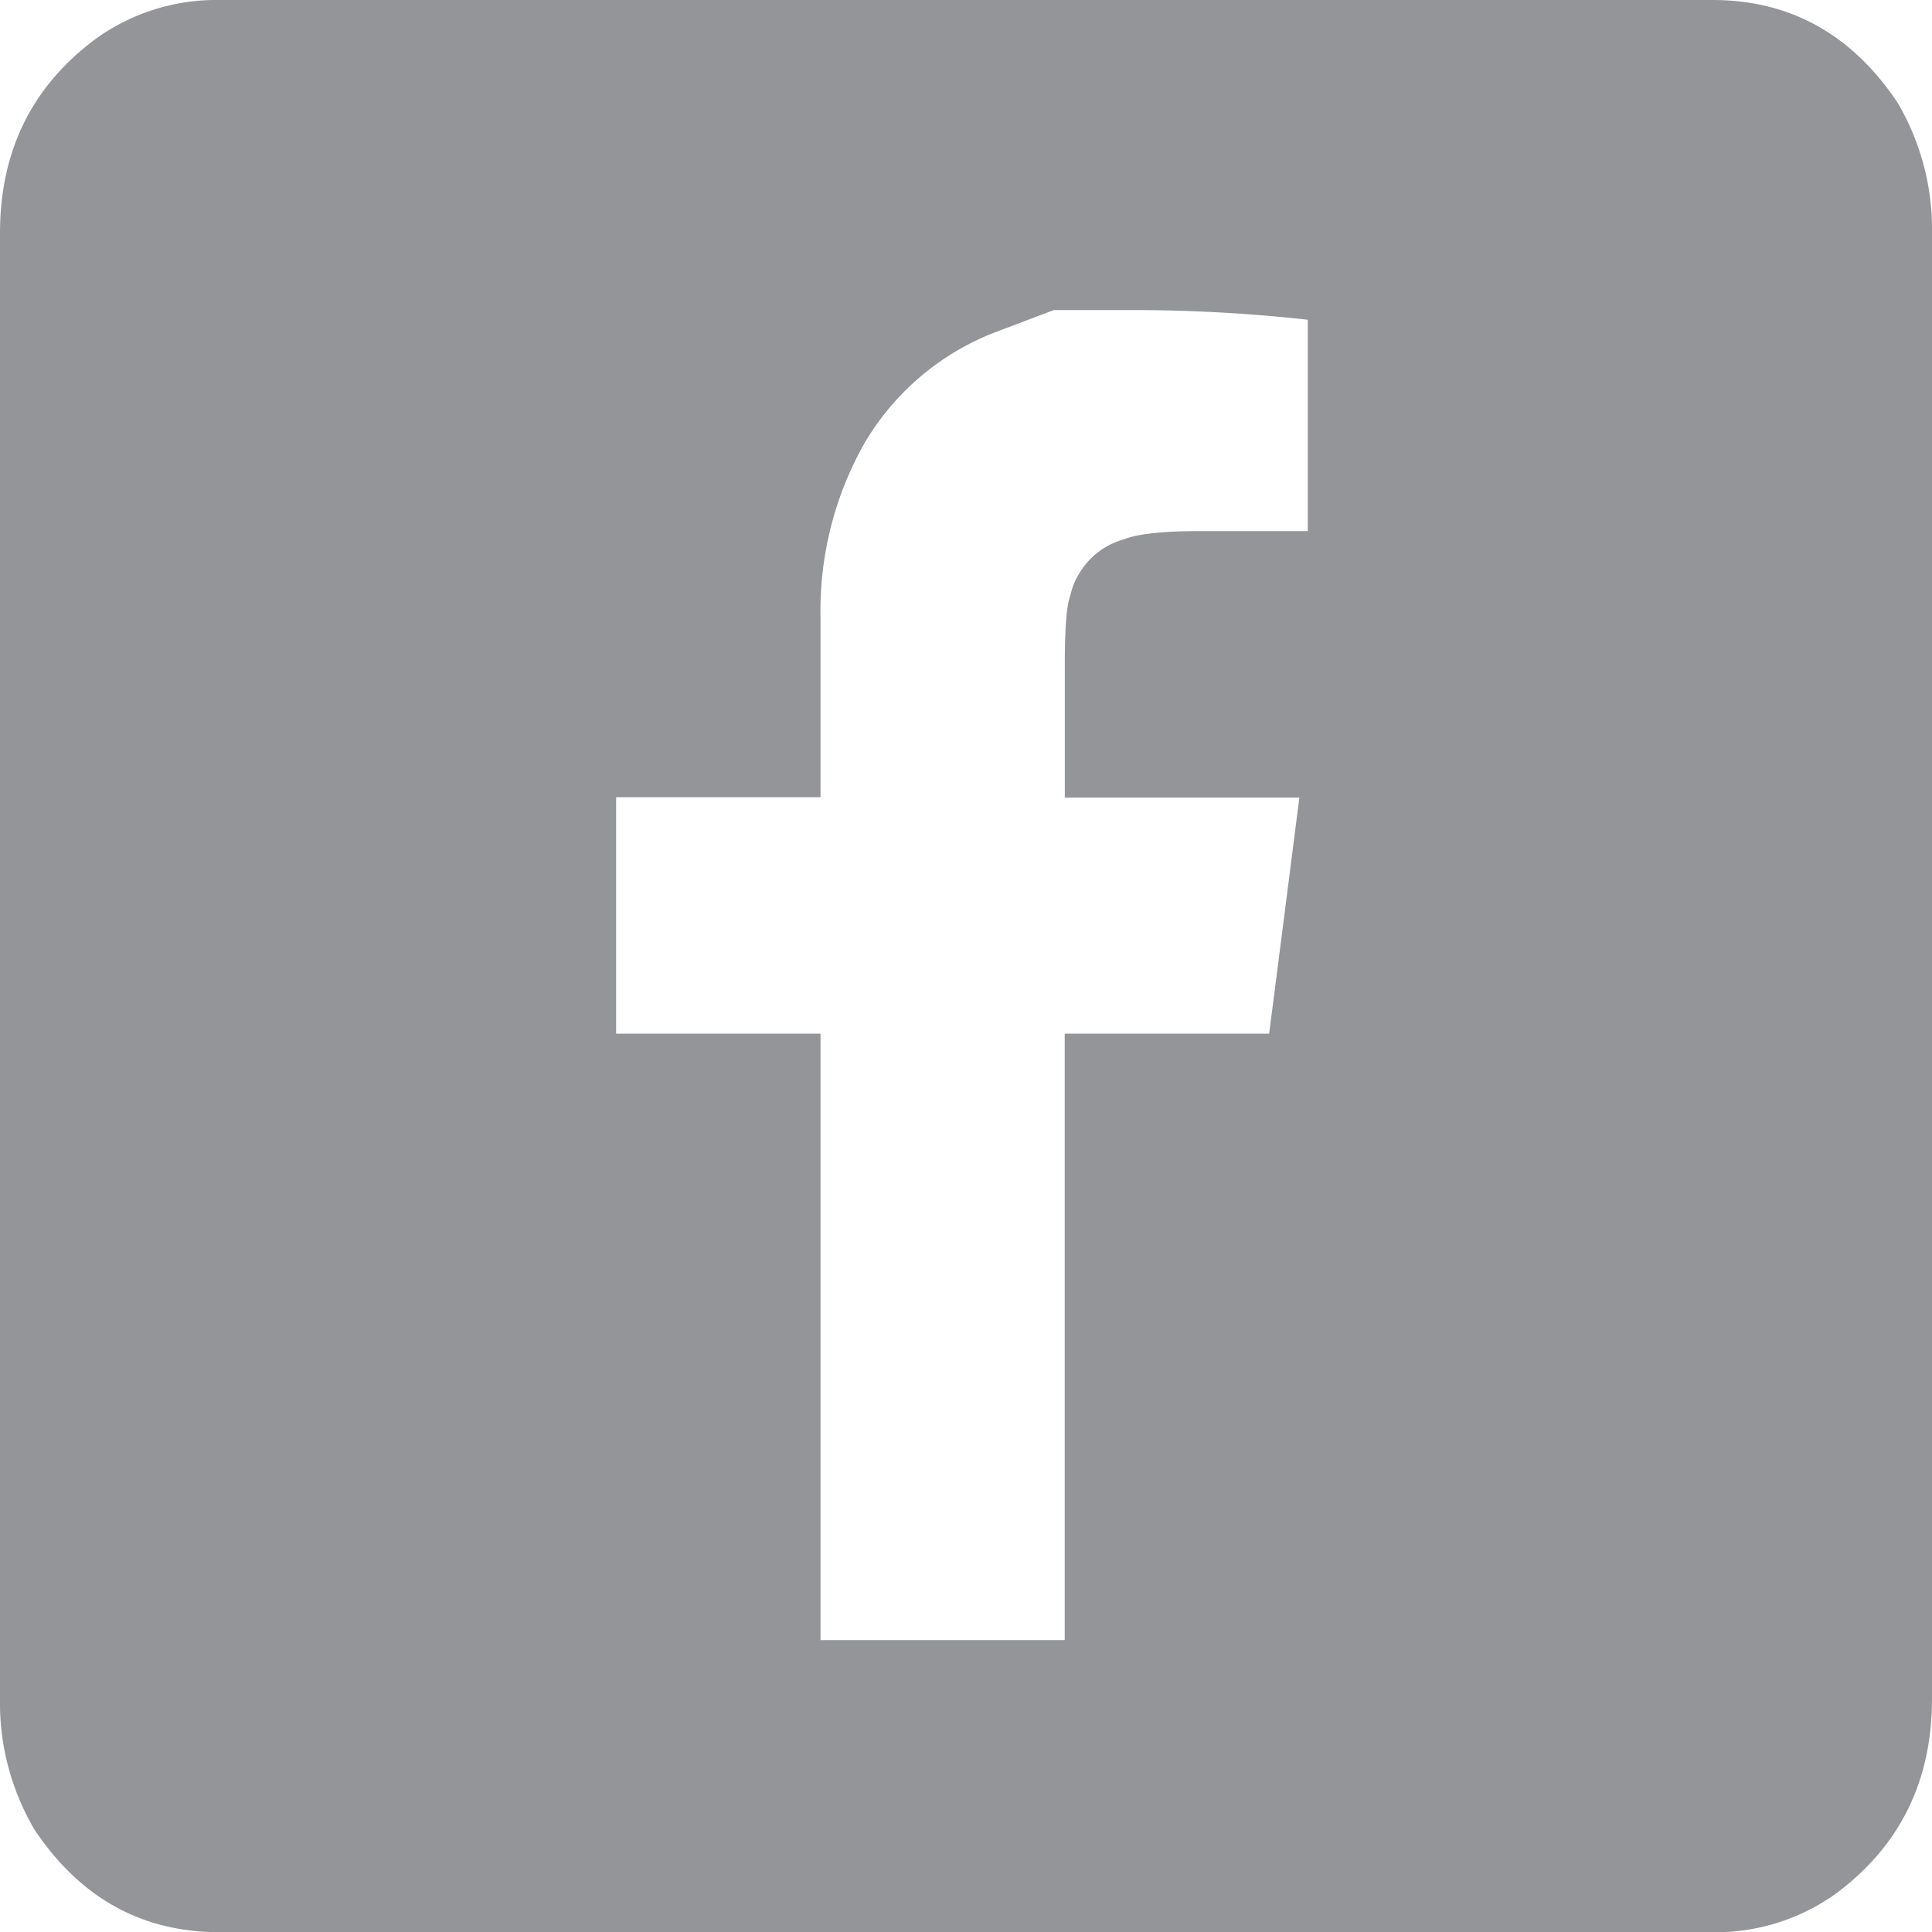 <svg id="Socials" xmlns="http://www.w3.org/2000/svg" viewBox="0 0 200 200"><title>facebook</title><path d="M22.73,0H177.27q12.07,0,19.18,10.65A25.88,25.88,0,0,1,200,24.15v151.7q0,12.78-9.94,20.17a21.34,21.34,0,0,1-12.78,4H22.73q-12.08,0-19.18-10.65A25.87,25.87,0,0,1,0,175.85V24.15Q0,11.36,9.94,4A21.36,21.36,0,0,1,22.73,0Zm86.36,32.1-6,2.27A26.92,26.92,0,0,0,89.49,45.88a35.21,35.21,0,0,0-4.55,18V82.53H63.78V107H84.94v62.78h25.28V107h21.16q.14-1,3.13-24.43H110.23V68.75q0-5.68.57-7.1a7.21,7.21,0,0,1,1-2.41,7.73,7.73,0,0,1,4.55-3.41q2.13-.85,7.81-.85h11.22V33.1a163.59,163.59,0,0,0-18.32-1h-8Z" fill="#939598"/></svg>